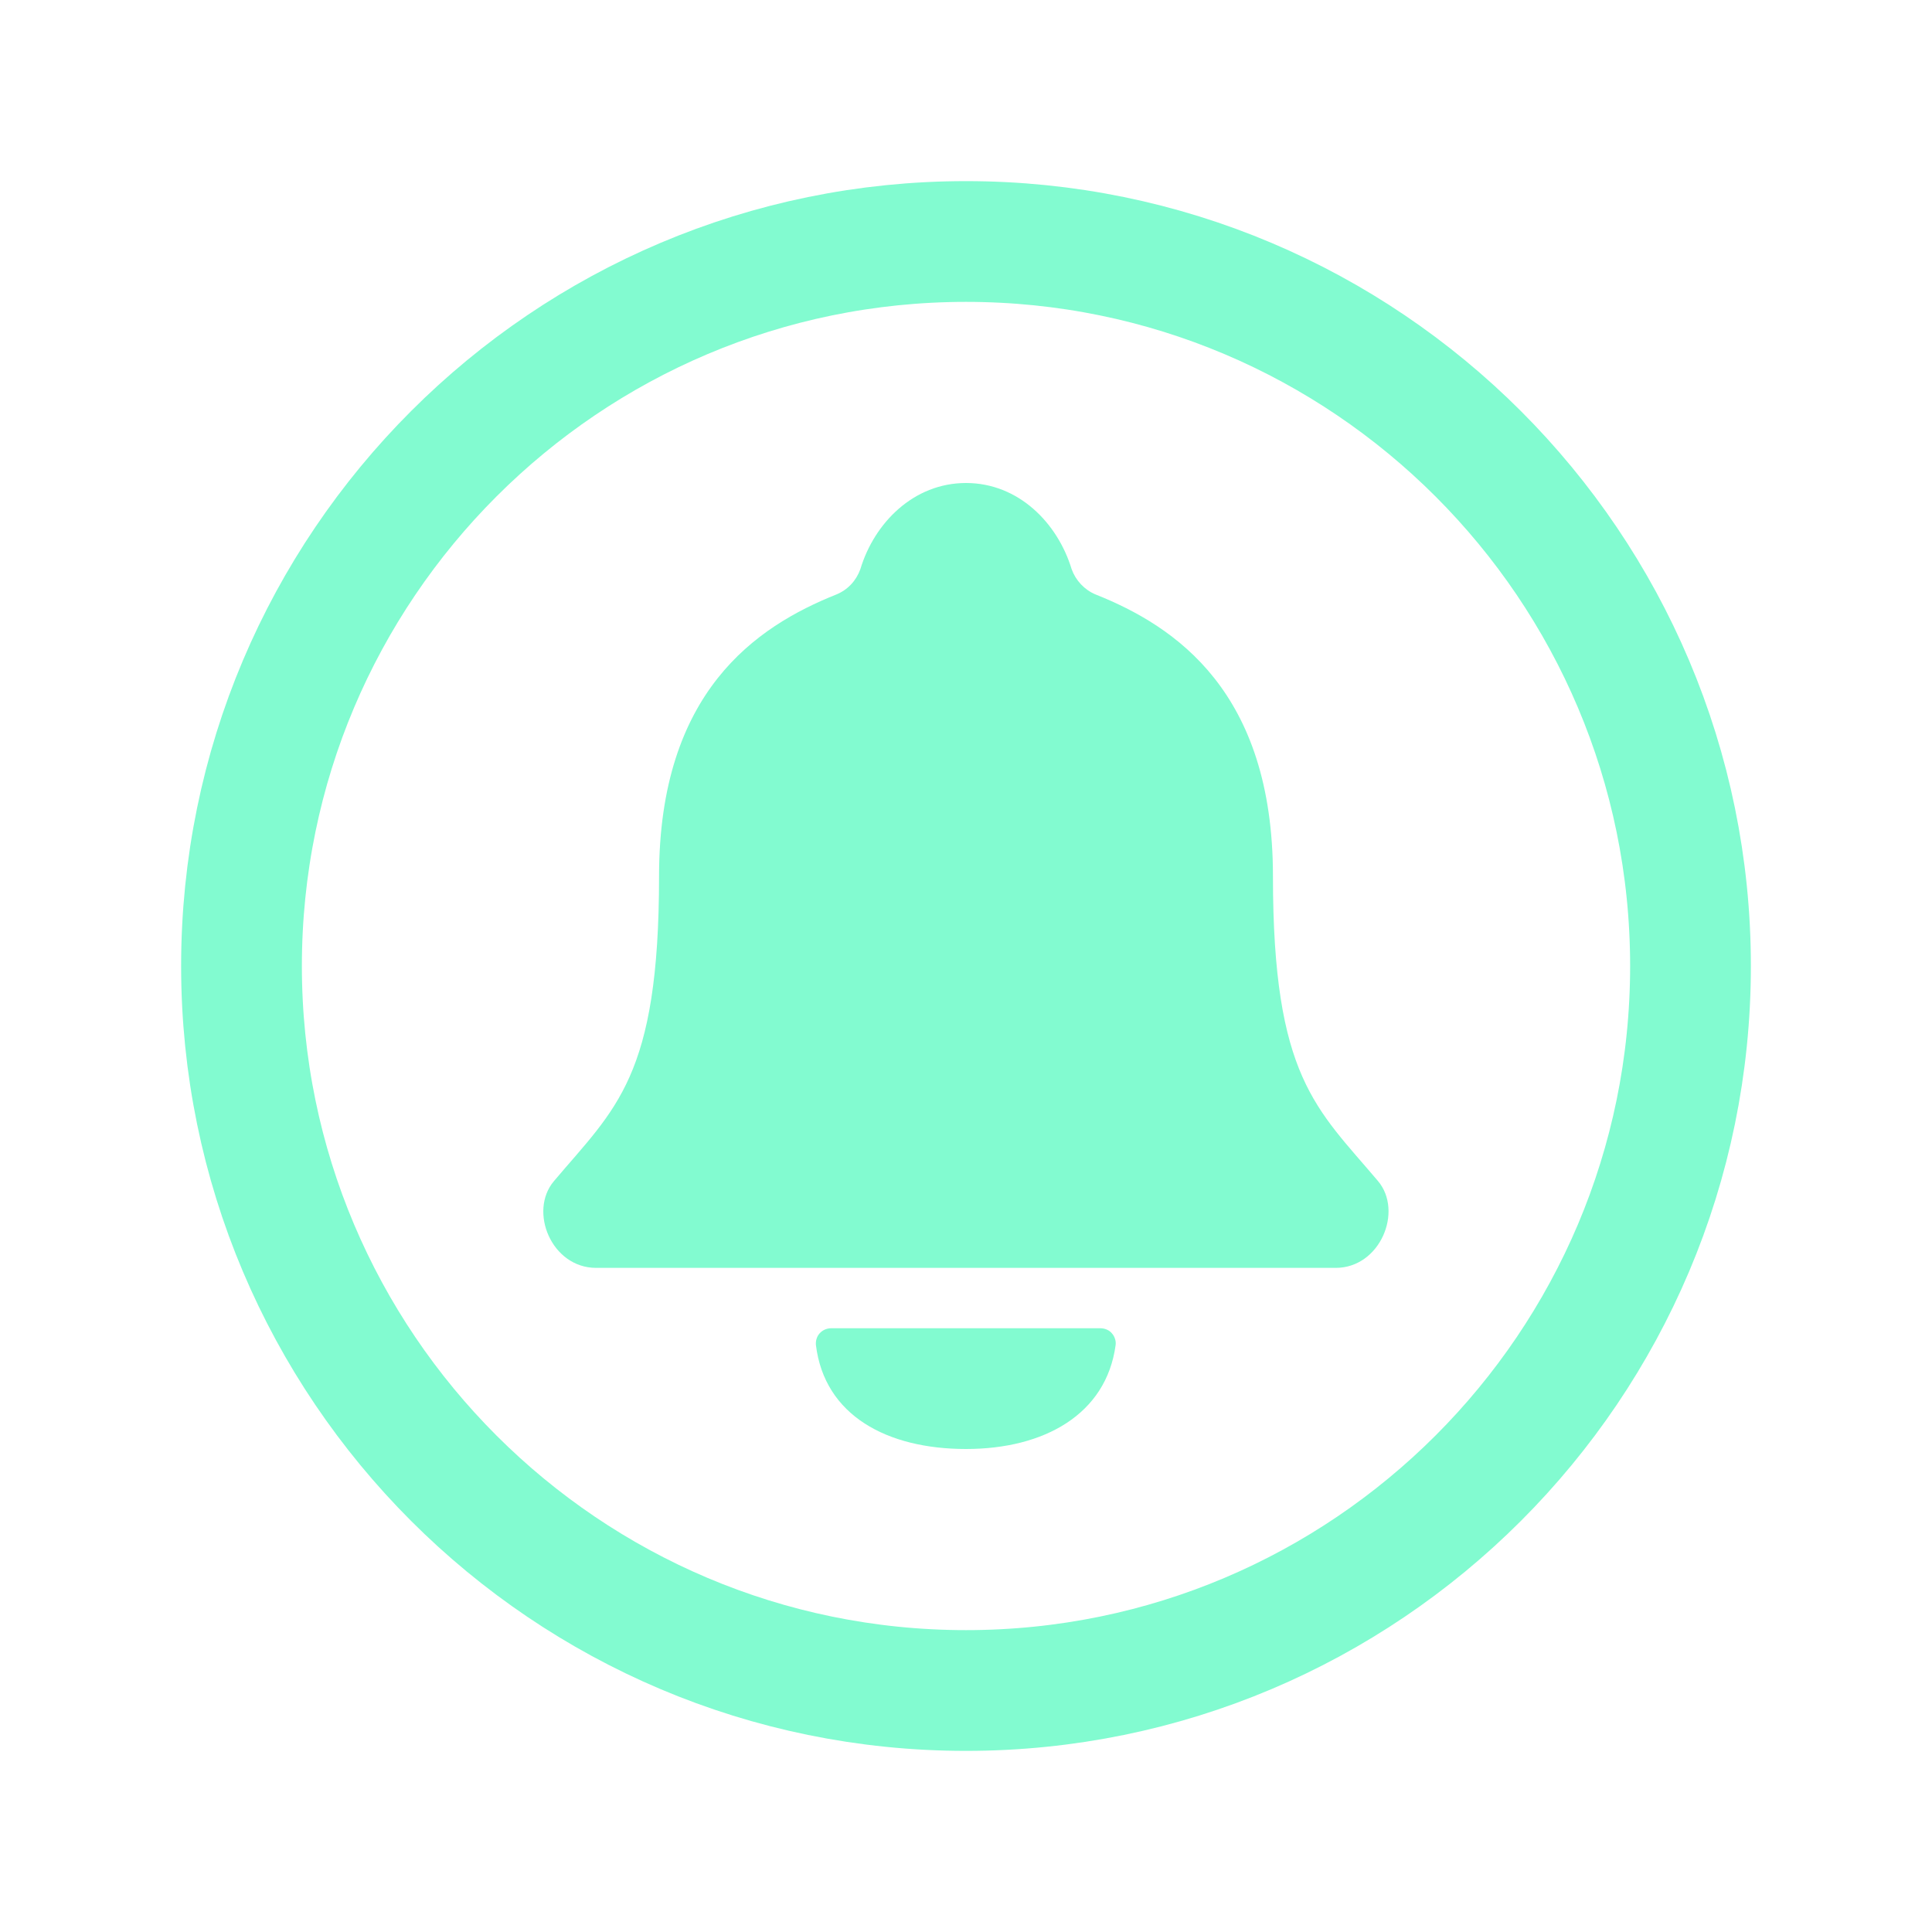 <svg width="16" height="16" viewBox="0 0 16 16" fill="none" xmlns="http://www.w3.org/2000/svg">
<path d="M14 8C14 4.688 11.312 2 8 2C4.688 2 2 4.688 2 8C2 11.312 4.688 14 8 14C11.312 14 14 11.312 14 8Z" stroke="#82FBD0" stroke-miterlimit="10"/>
<path d="M11.412 9.781C10.902 9.177 10.542 8.923 10.542 7.256C10.542 5.729 9.736 5.187 9.073 4.923C9.027 4.904 8.986 4.875 8.952 4.839C8.918 4.803 8.892 4.761 8.875 4.714C8.759 4.331 8.434 4 8 4C7.566 4 7.24 4.331 7.125 4.714C7.108 4.761 7.082 4.804 7.048 4.84C7.014 4.876 6.973 4.904 6.927 4.923C6.263 5.188 5.458 5.729 5.458 7.257C5.458 8.923 5.098 9.177 4.587 9.782C4.376 10.032 4.567 10.5 4.937 10.5H11.062C11.43 10.5 11.623 10.031 11.412 9.781ZM6.882 11C6.865 11 6.847 11.004 6.831 11.011C6.815 11.018 6.801 11.028 6.789 11.041C6.777 11.054 6.768 11.069 6.763 11.086C6.757 11.103 6.756 11.121 6.757 11.138C6.828 11.723 7.347 12 8 12C8.646 12 9.161 11.714 9.239 11.14C9.241 11.122 9.24 11.104 9.234 11.088C9.229 11.071 9.22 11.055 9.208 11.042C9.197 11.028 9.182 11.018 9.166 11.011C9.15 11.004 9.132 11 9.114 11H6.882Z" fill="#82FBD0"/>
</svg>
